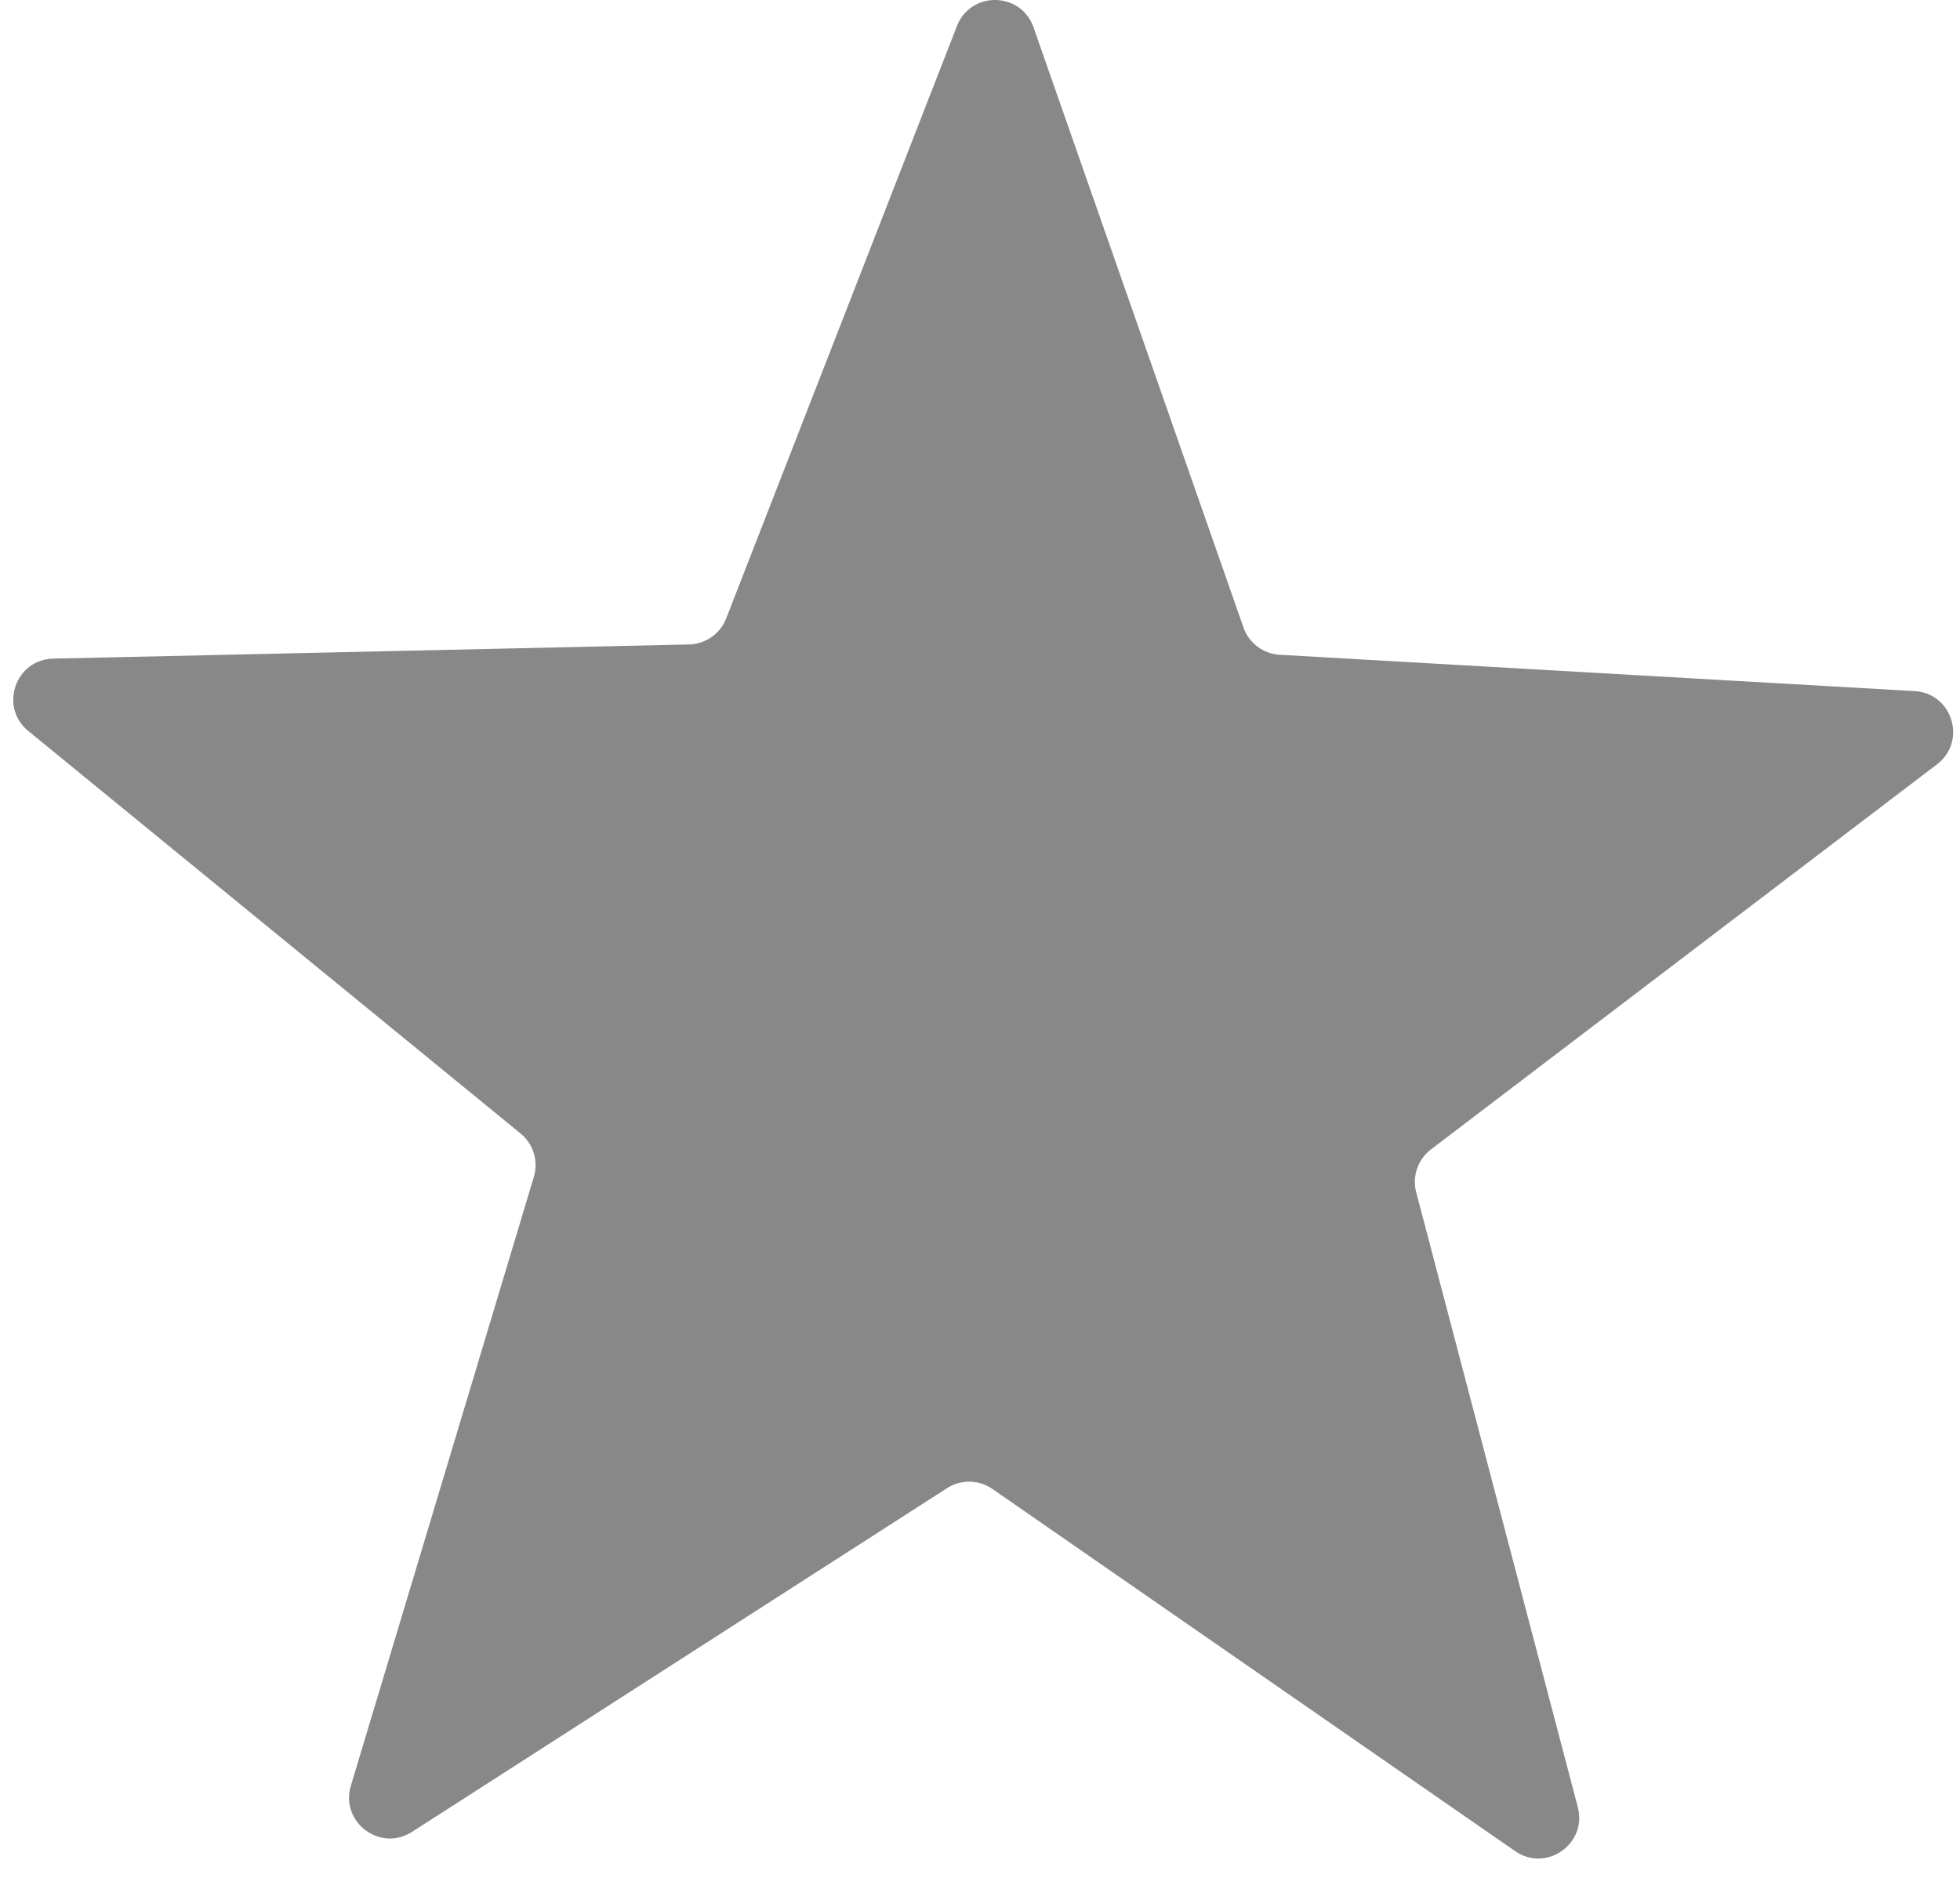 <?xml version="1.0" encoding="UTF-8" standalone="no"?>
<svg width="96px" height="92px" viewBox="0 0 96 92" version="1.1" xmlns="http://www.w3.org/2000/svg" xmlns:xlink="http://www.w3.org/1999/xlink">
    <!-- Generator: Sketch 3.6.1 (26313) - http://www.bohemiancoding.com/sketch -->
    <title>icon_star</title>
    <desc>Created with Sketch.</desc>
    <defs></defs>
    <g id="Page-1" stroke="none" stroke-width="1" fill="none" fill-rule="evenodd">
        <g id="index" transform="translate(-1109, -2682)" fill="#888888">
            <g id="section-03" transform="translate(98, 2496)">
                <path d="M1046.568,216.299 L1057.871,187.274 C1058.545,185.543 1061.009,185.586 1061.622,187.339 L1071.905,216.741 C1072.172,217.504 1072.872,218.032 1073.679,218.078 L1104.776,219.858 C1106.631,219.964 1107.351,222.321 1105.873,223.446 L1081.088,242.312 C1080.445,242.801 1080.159,243.63 1080.365,244.411 L1088.281,274.537 C1088.753,276.333 1086.735,277.747 1085.208,276.689 L1059.607,258.946 C1058.942,258.486 1058.066,258.471 1057.386,258.908 L1031.182,275.746 C1029.619,276.75 1027.65,275.267 1028.185,273.488 L1037.148,243.657 C1037.38,242.883 1037.124,242.045 1036.499,241.533 L1012.387,221.814 C1010.949,220.638 1011.751,218.308 1013.608,218.267 L1044.749,217.573 C1045.557,217.555 1046.275,217.052 1046.568,216.299" id="icon_star"></path>
            </g>
        </g>
    </g>
</svg>